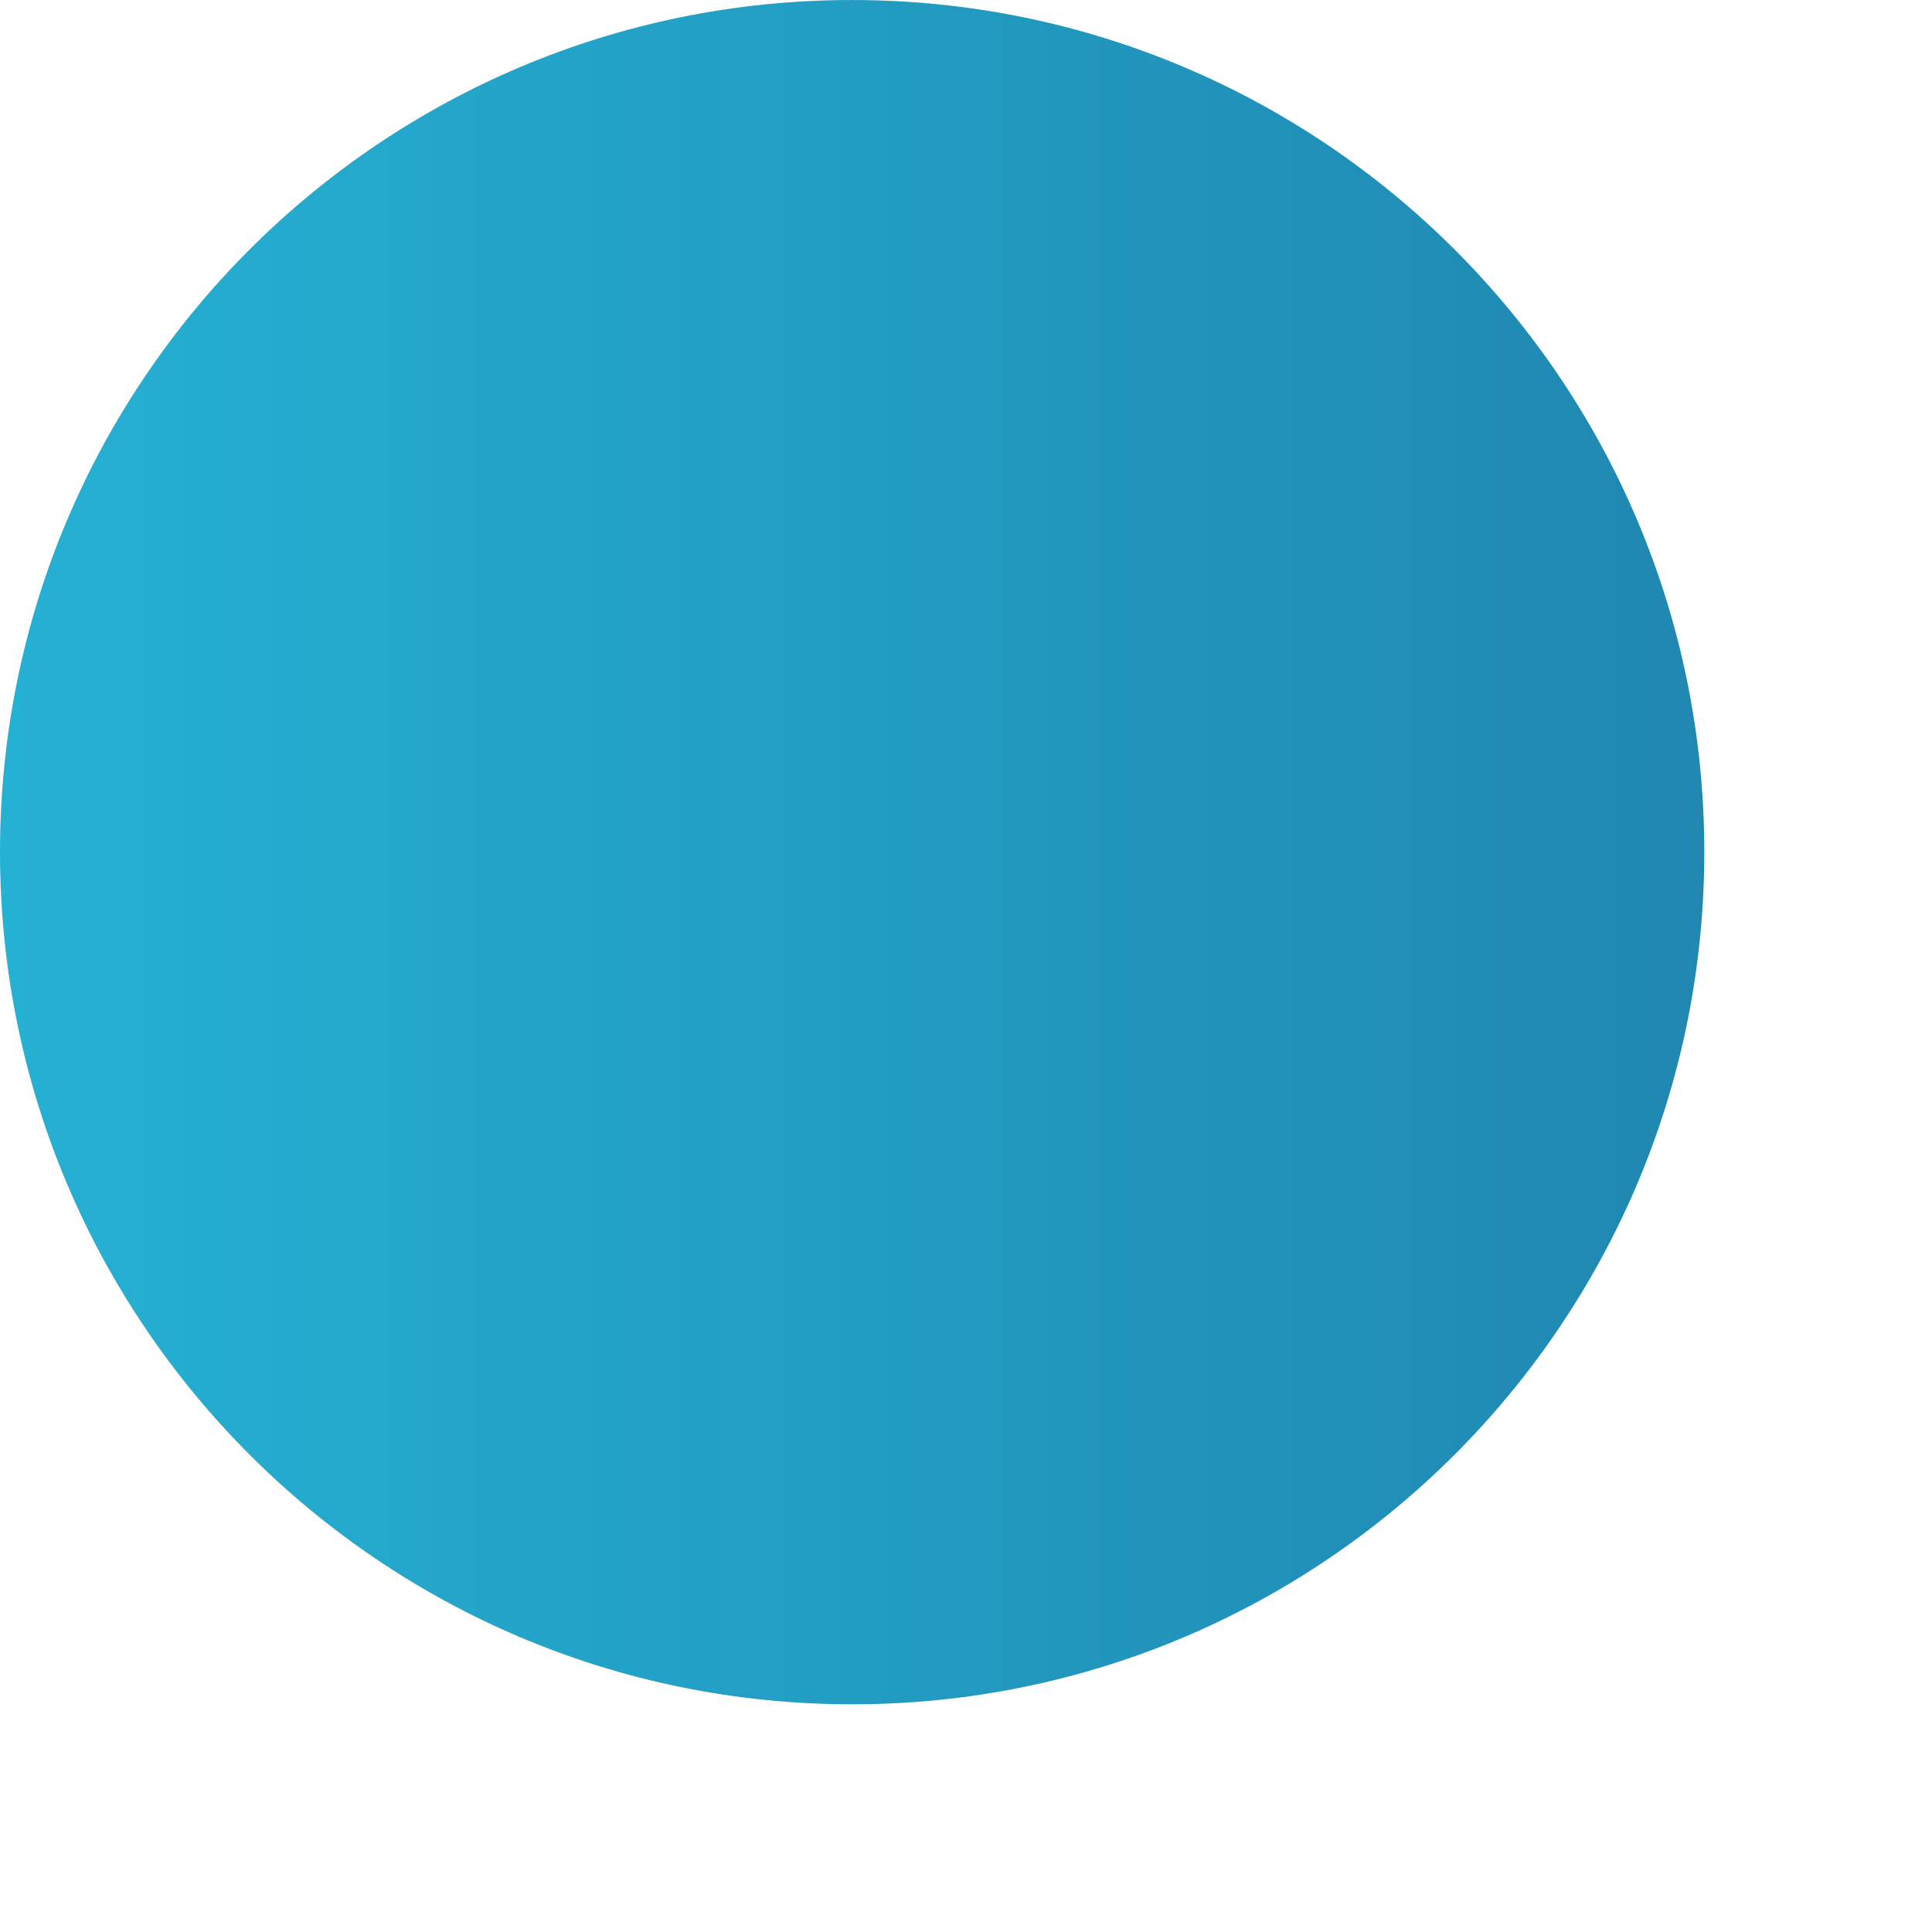 <svg width="7" height="7" viewBox="0 0 7 7" fill="none" xmlns="http://www.w3.org/2000/svg">
<g clip-path="url(#clip0_1024_726)">
<path d="M3.087 6.05583e-05C4.792 6.05583e-05 6.175 1.382 6.175 3.087C6.175 4.792 4.792 6.175 3.087 6.175C1.382 6.175 0 4.792 0 3.087C0 1.382 1.382 6.05583e-05 3.087 6.05583e-05Z" fill="url(#paint0_linear_1024_726)"/>
</g>
<defs>
<linearGradient id="paint0_linear_1024_726" x1="0" y1="3.027" x2="6.829" y2="3.027" gradientUnits="userSpaceOnUse">
<stop stop-color="#25B1D4"/>
<stop offset="1" stop-color="#1F83AD"/>
</linearGradient>
<clipPath id="clip0_1024_726">
<rect width="7" height="7" fill="white"/>
</clipPath>
</defs>
</svg>
